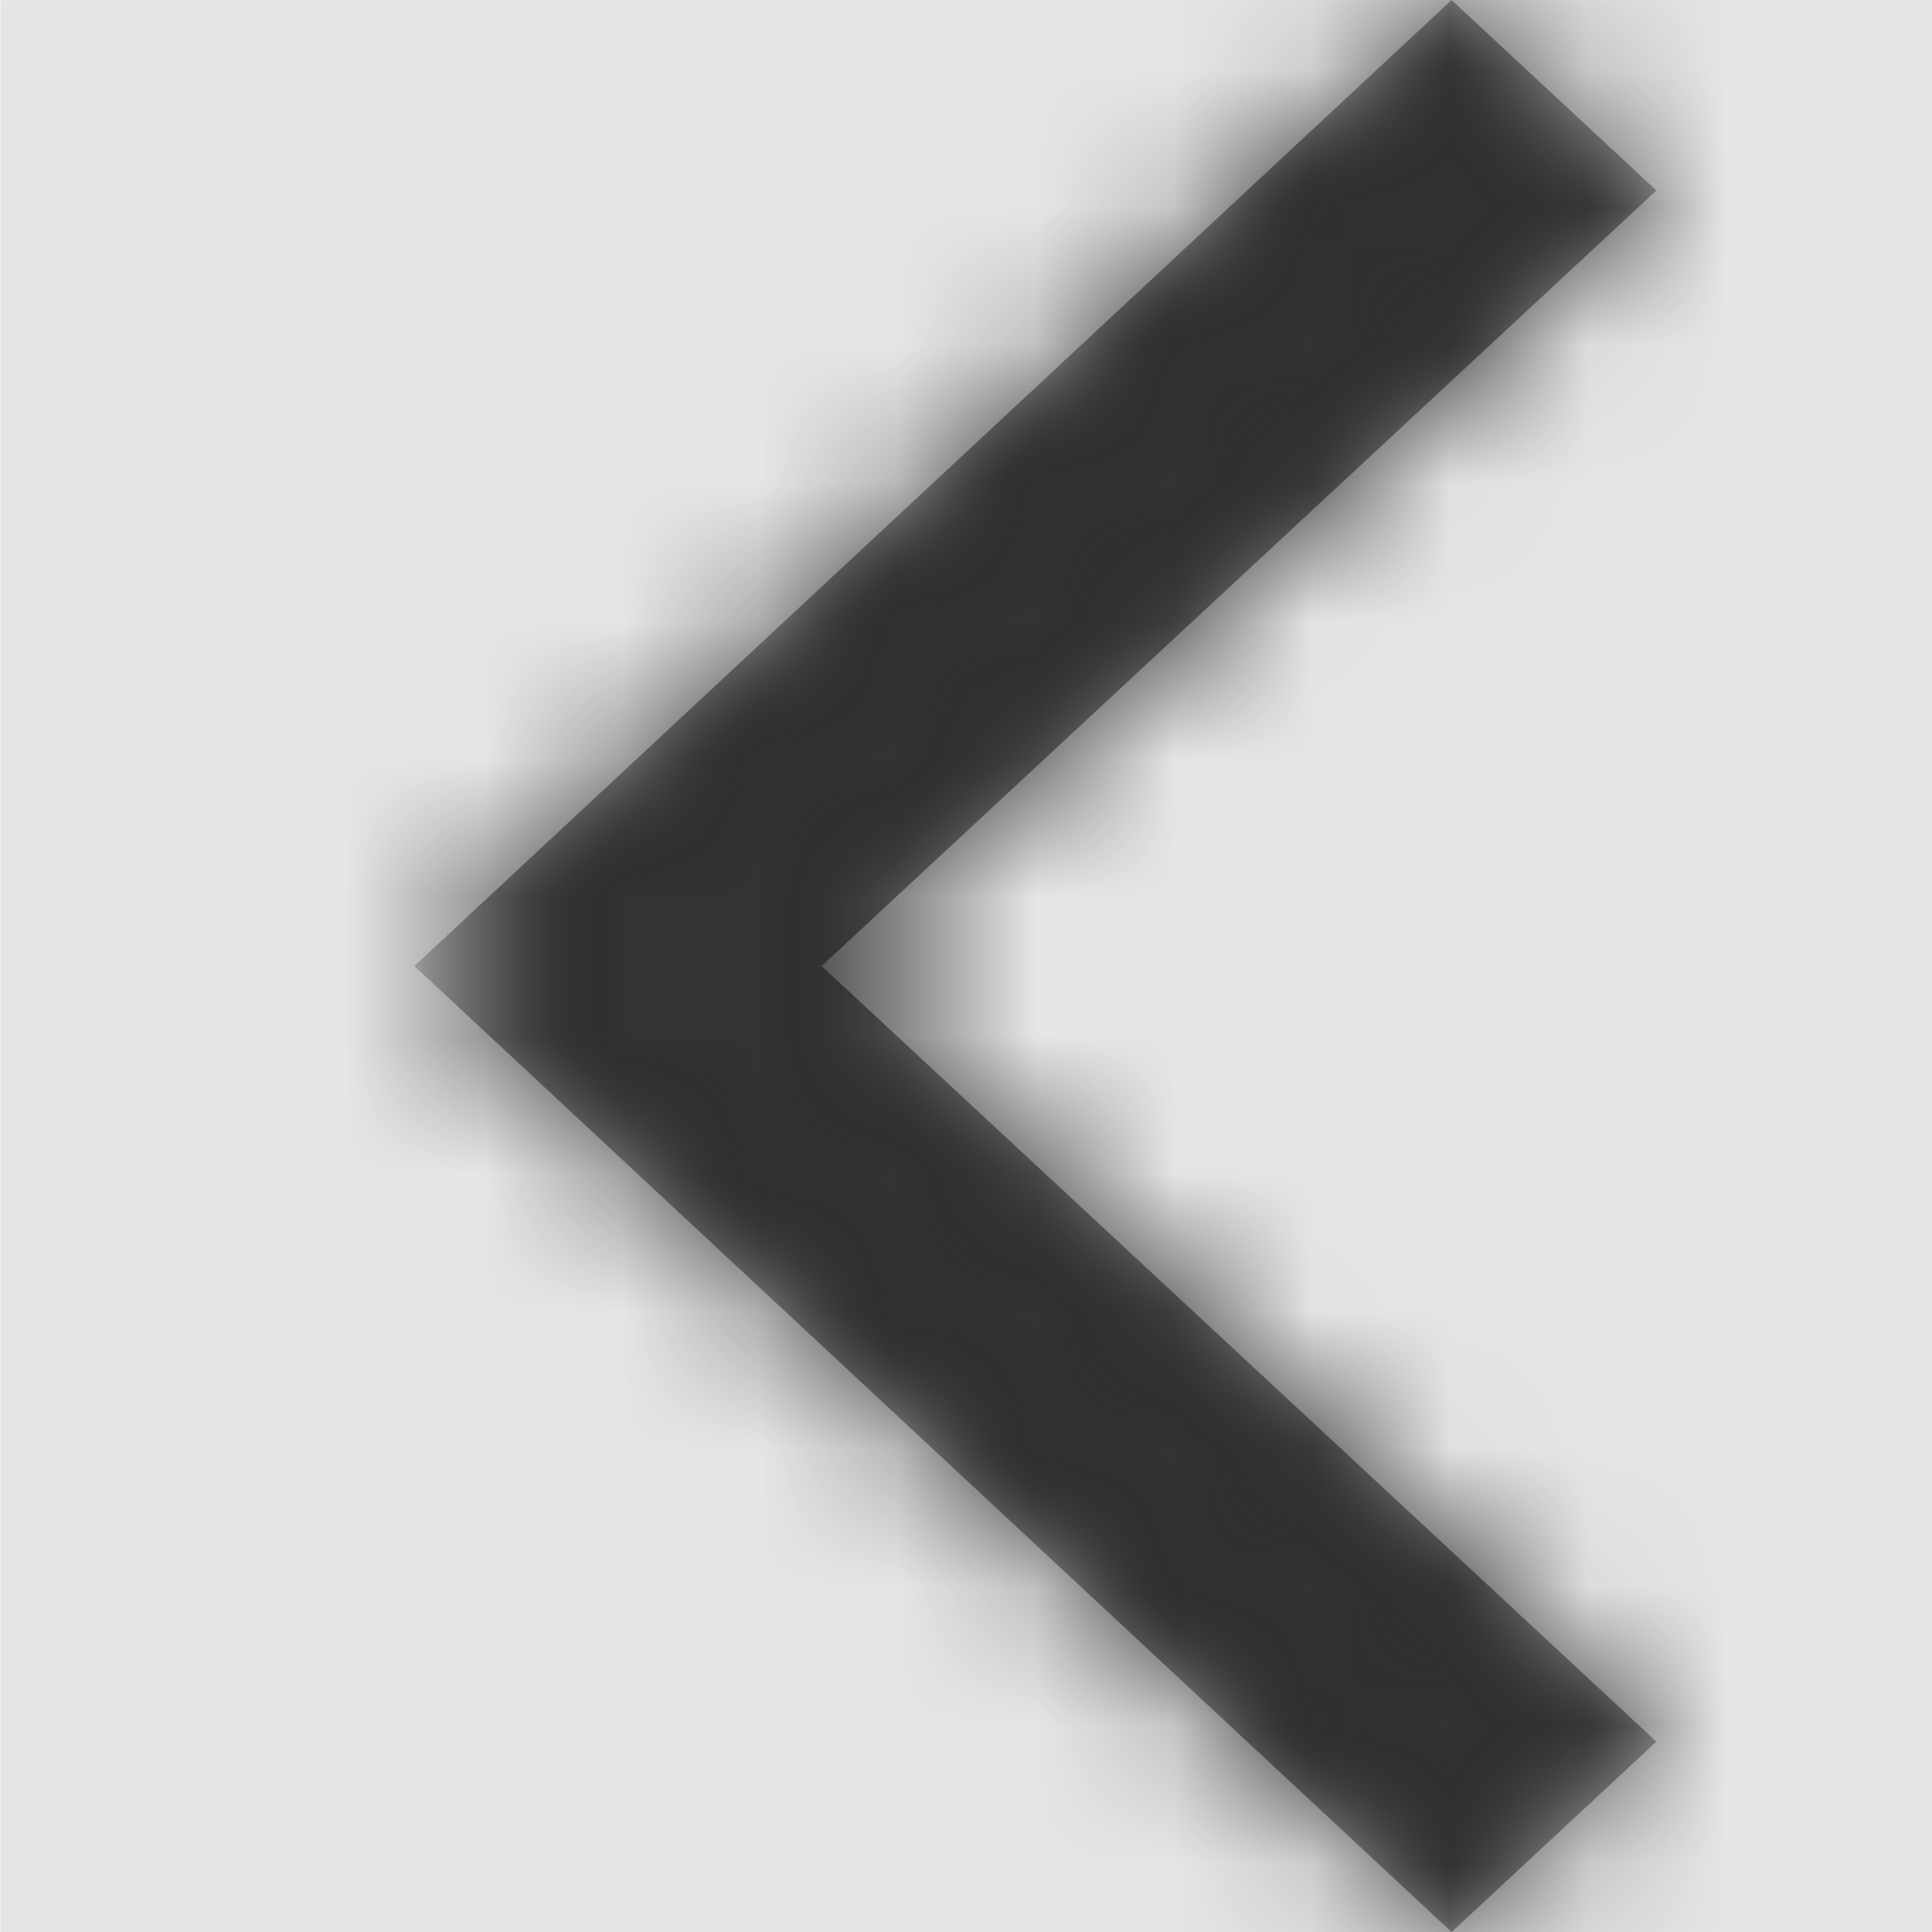<svg width="1000" height="1000" viewBox="0 0 1000 1000" version="1.1" xmlns="http://www.w3.org/2000/svg" xmlns:xlink="http://www.w3.org/1999/xlink">
<title>chevron-left</title>
<desc>Created using Figma</desc>
<g id="Canvas" transform="matrix(71.429 0 0 71.429 -38642.9 -4142.86)">
<rect x="541" y="58" width="14" height="14" fill="#E5E5E5"/>
<g id="chevron-left">
<mask id="mask0_outline" mask-type="alpha">
<g id="Mask">
<use xlink:href="#path0_fill" transform="translate(544 58)" fill="#FFFFFF"/>
</g>
</mask>
<g id="Mask" mask="url(#mask0_outline)">
<use xlink:href="#path0_fill" transform="translate(544 58)"/>
</g>
<g id="&#226;&#134;&#170;&#240;&#159;&#142;&#168;Color" mask="url(#mask0_outline)">
<g id="Rectangle 3">
<use xlink:href="#path1_fill" transform="translate(541 58)" fill="#333333"/>
</g>
</g>
</g>
</g>
<defs>
<path id="path0_fill" d="M 7.516 14L 0 7L 7.516 0L 9 1.38L 2.951 7L 9 12.62L 7.516 14Z"/>
<path id="path1_fill" fill-rule="evenodd" d="M 0 0L 14 0L 14 14L 0 14L 0 0Z"/>
</defs>
</svg>
